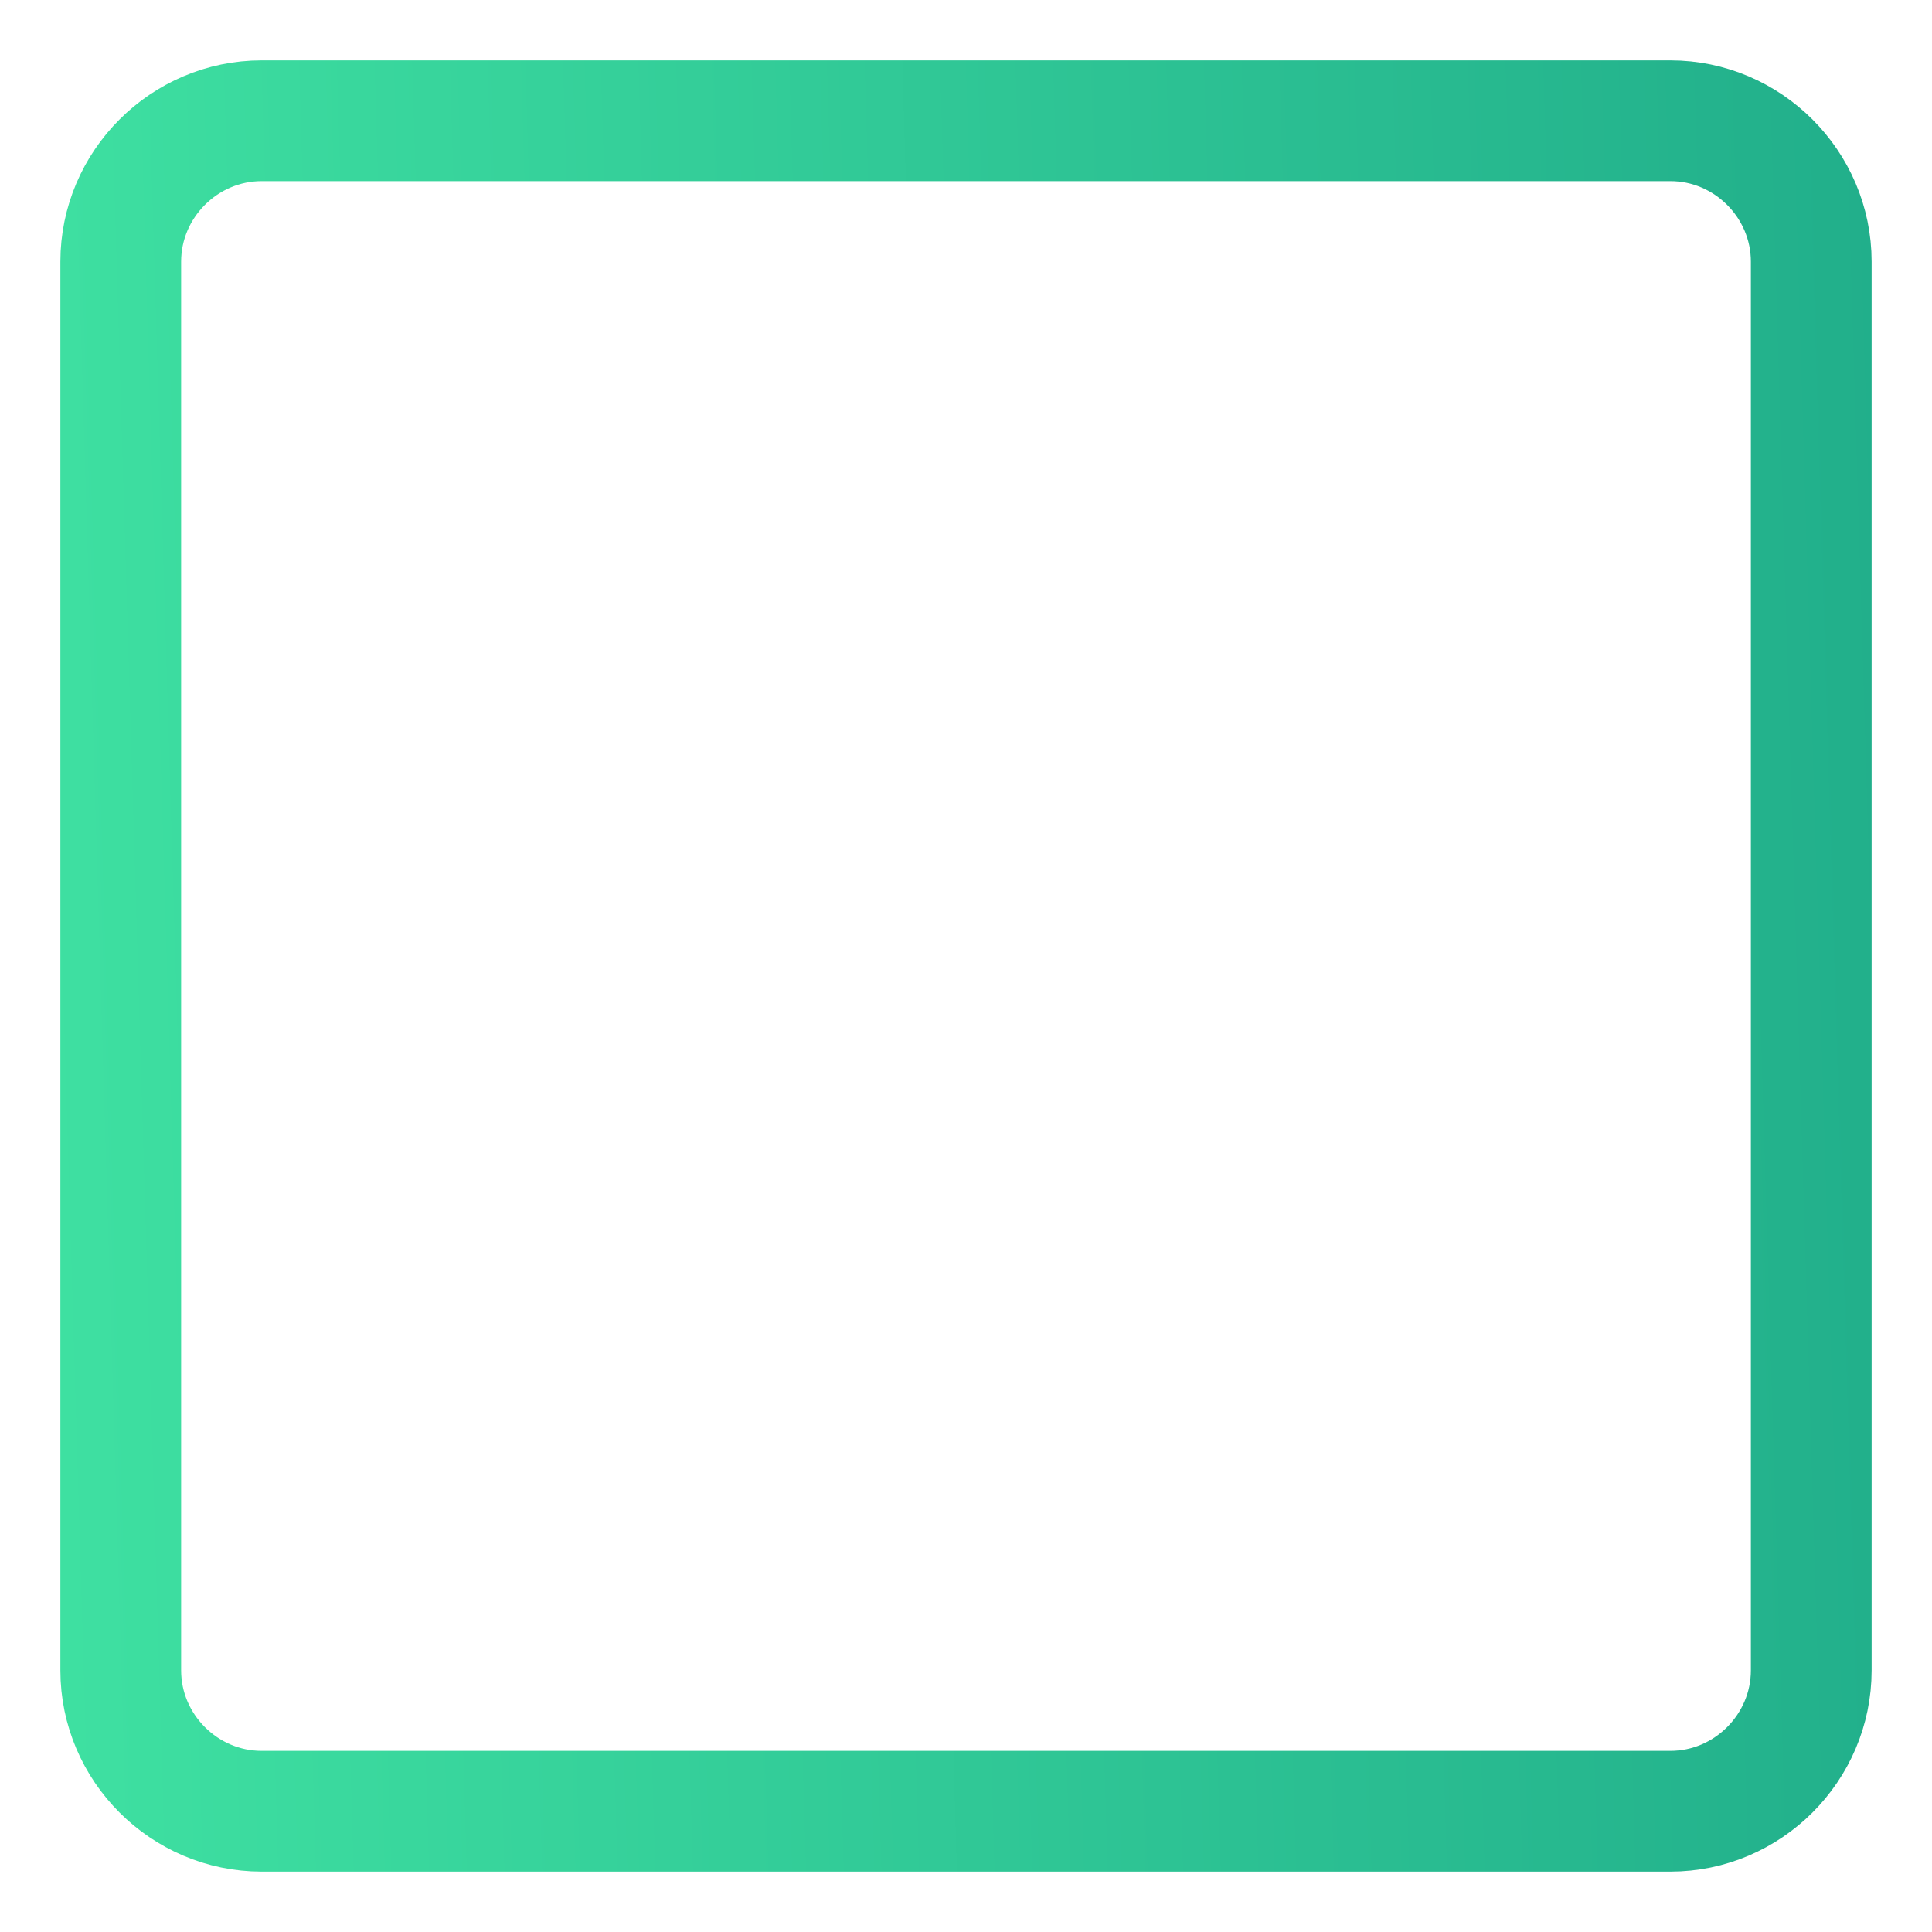 <svg width="16" height="16" viewBox="0 0 16 16" fill="none" xmlns="http://www.w3.org/2000/svg">
<path id="Vector" d="M2.167 1H13.833C14.474 1 15 1.526 15 2.167V13.833C15 14.474 14.474 15 13.833 15H2.167C1.526 15 1 14.474 1 13.833V2.167C1 1.526 1.526 1 2.167 1Z" stroke="url(#paint0_linear_363_4248)"/>
<defs>
<linearGradient id="paint0_linear_363_4248" x1="16.464" y1="-6.423" x2="-1.921" y2="-5.868" gradientUnits="userSpaceOnUse">
<stop stop-color="#1FAB89"/>
<stop offset="1" stop-color="#42E6A4"/>
</linearGradient>
</defs>
</svg>
